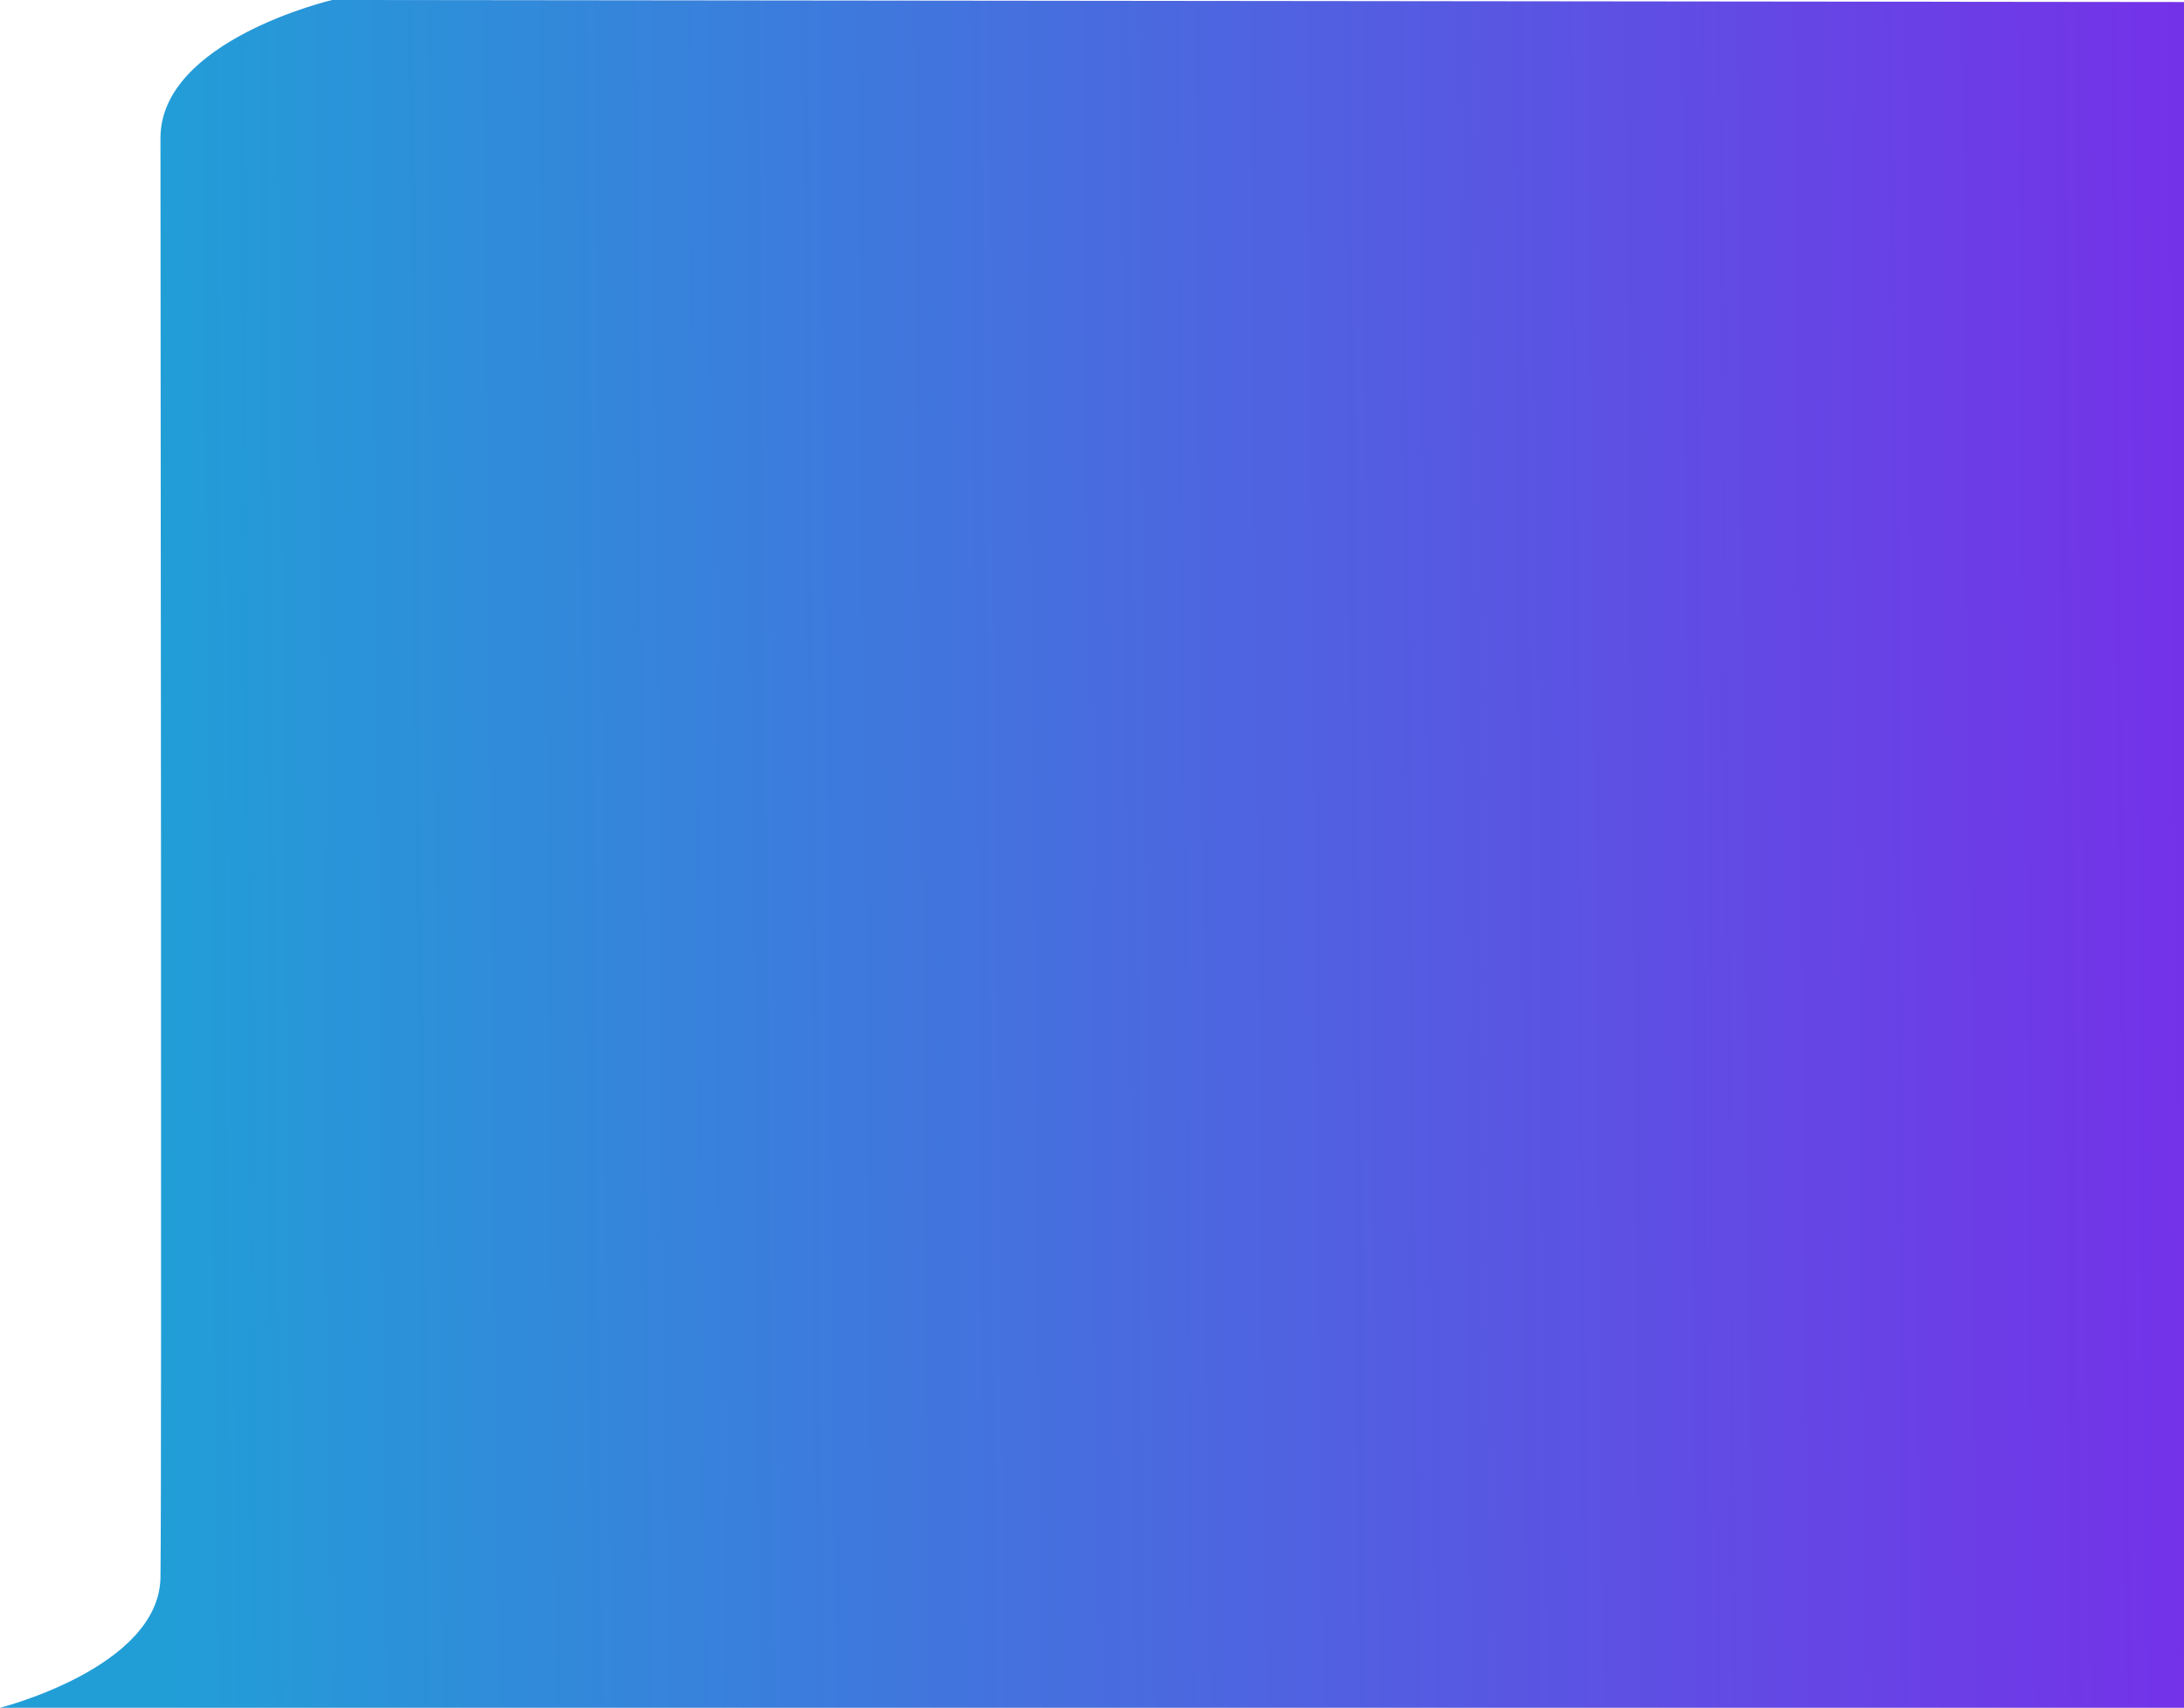 <svg width="1082" height="846" viewBox="0 0 1082 846" fill="none" xmlns="http://www.w3.org/2000/svg">
<path d="M79.497 68.386C79.497 20 164.5 0 164.5 0L1082 1.001V111.954V846H1017.28H0C0 846 78.793 826.146 79.497 781.475C80.2 736.803 79.497 116.772 79.497 68.386Z" fill="url(#paint0_linear_12_33)"/>
<defs>
<linearGradient id="paint0_linear_12_33" x1="80.575" y1="407.482" x2="1082" y2="397.975" gradientUnits="userSpaceOnUse">
<stop stop-color="#229ED7"/>
<stop offset="1" stop-color="#7432E8"/>
</linearGradient>
</defs>
</svg>
